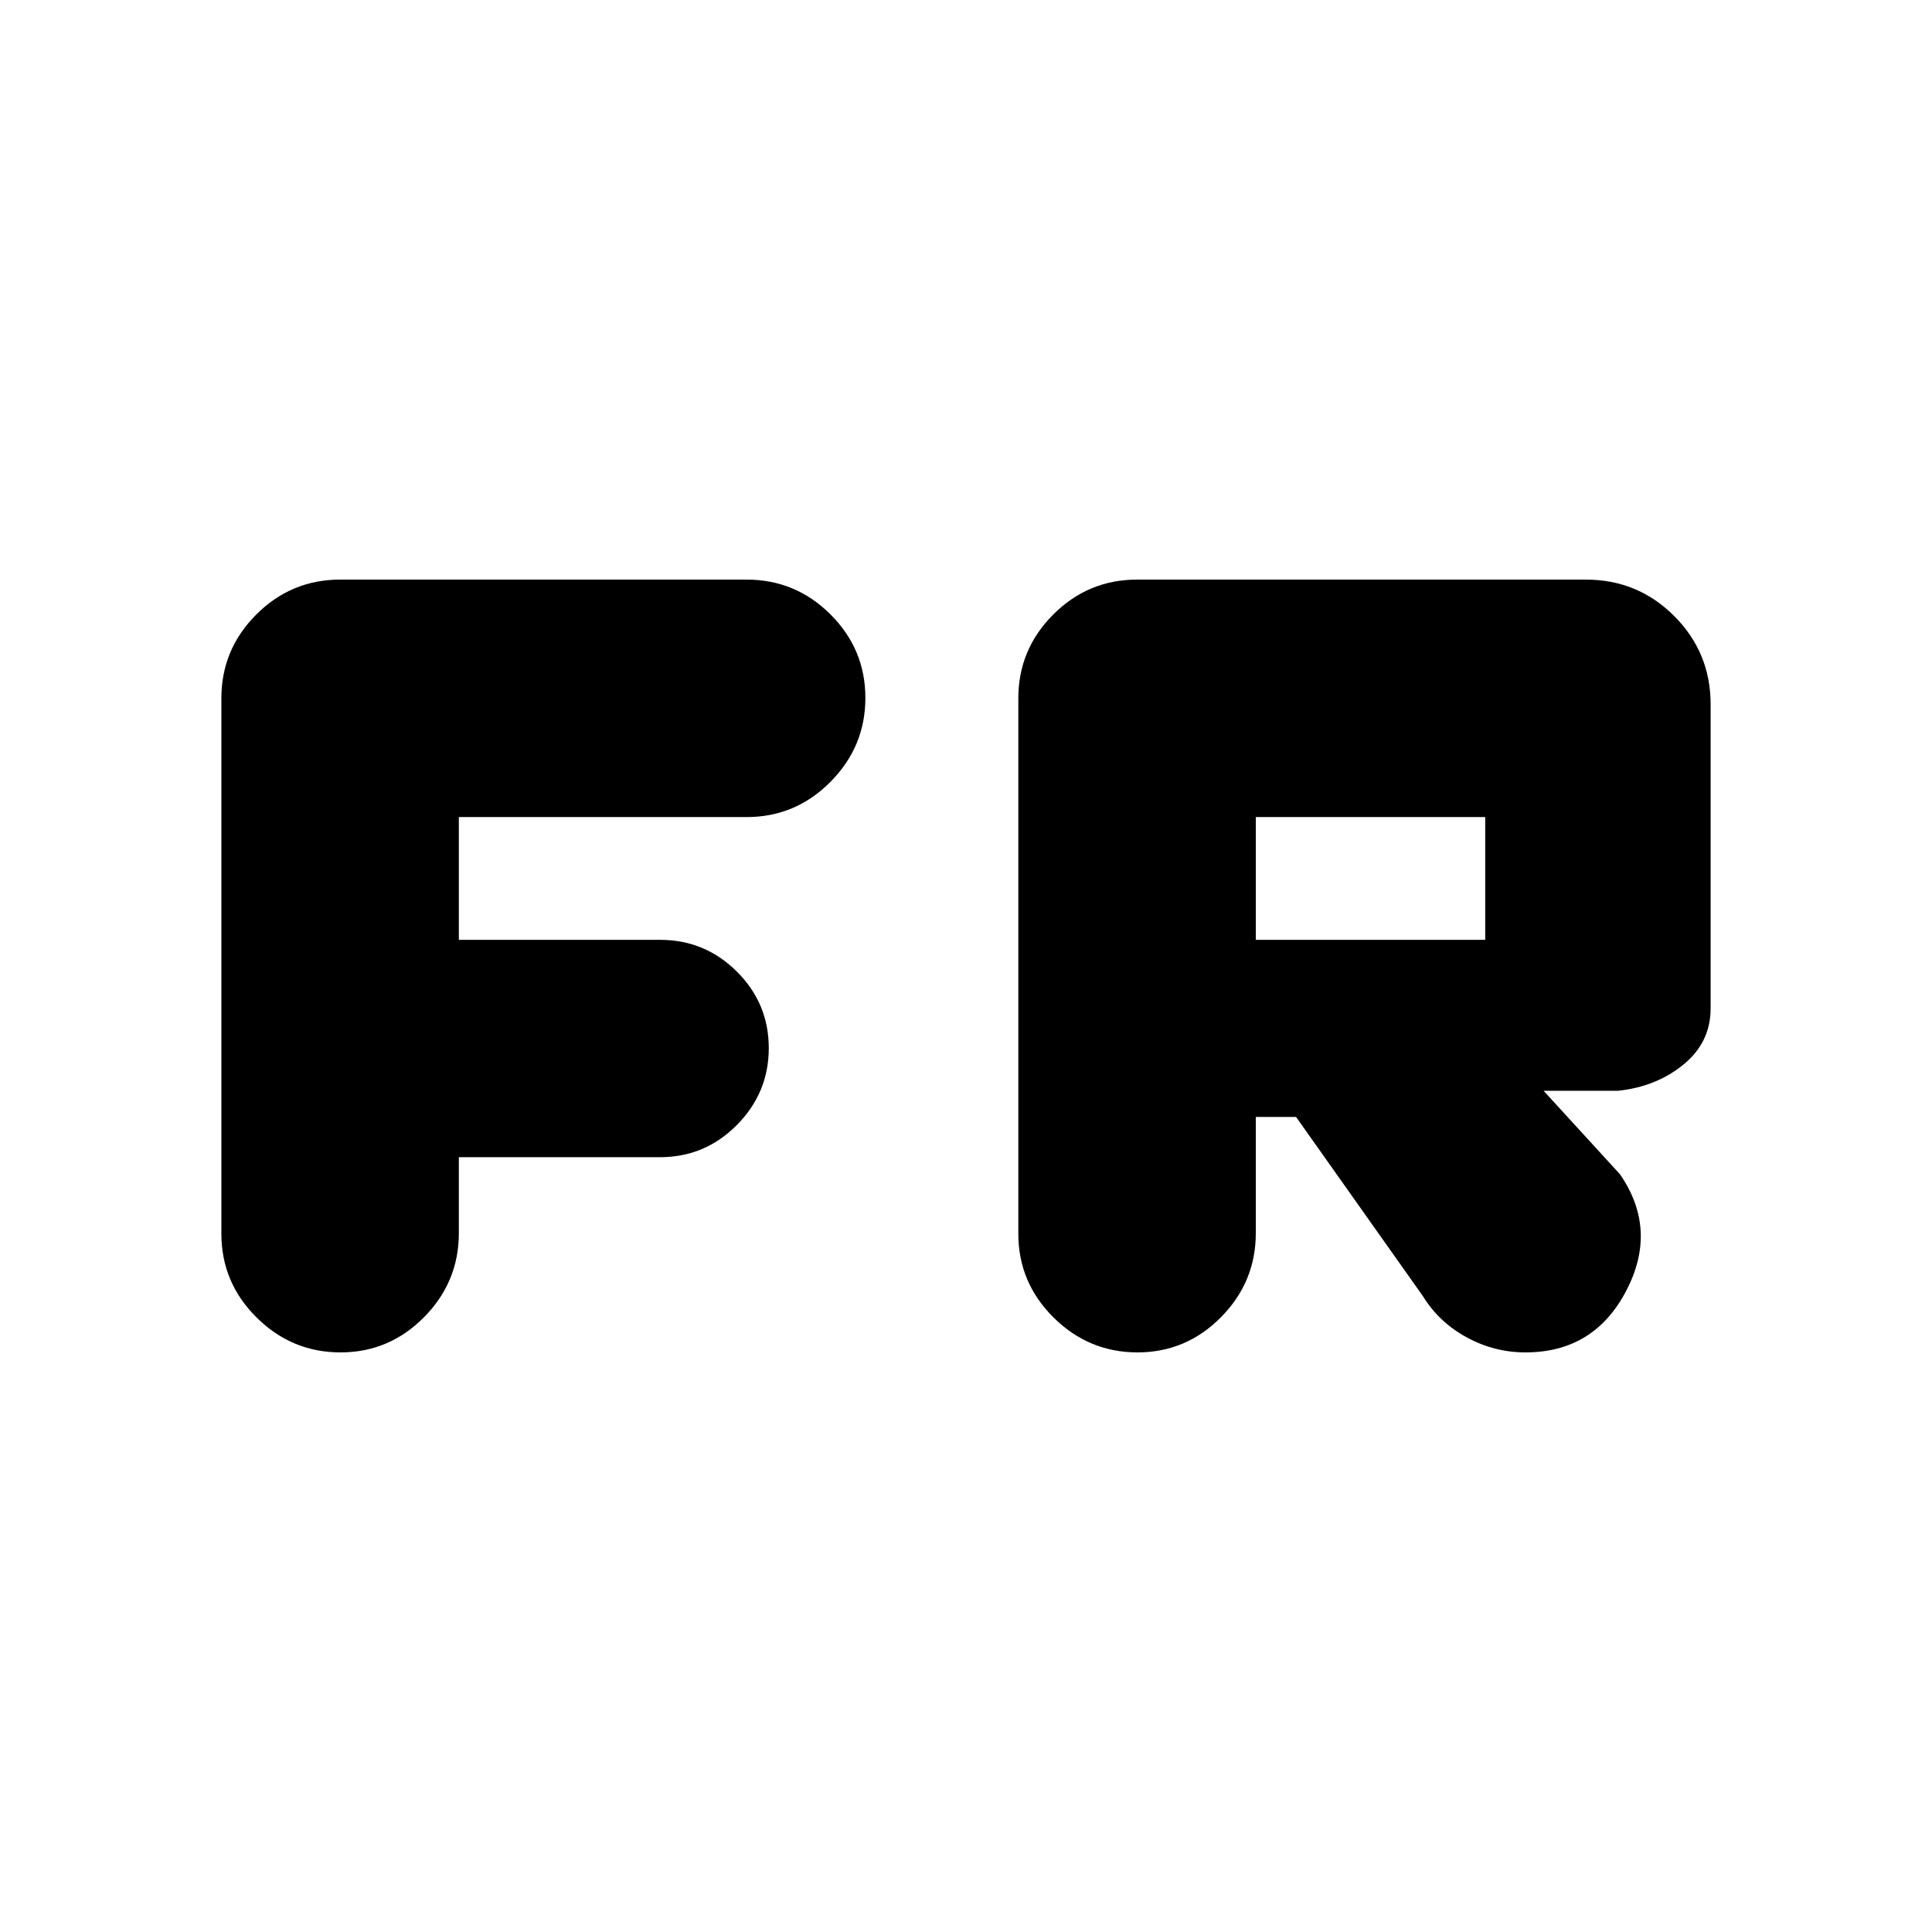 <svg xmlns="http://www.w3.org/2000/svg" height="20" viewBox="0 96 960 960" width="20"><path d="M169.211 768Q145 768 127.5 750.65T110 709V443q0-24.3 17.35-41.65Q144.7 384 169 384h202q24.3 0 41.65 17.289 17.35 17.29 17.35 41.5Q430 467 412.65 484.5T371 502H228v61h100q22.3 0 38.15 15.789 15.85 15.79 15.85 38Q382 639 366.15 655T328 671H228v37.737Q228 733 210.711 750.5q-17.29 17.5-41.5 17.5Zm396 0Q541 768 523.5 750.65T506 709V443q0-24.3 17.35-41.65Q540.7 384 565 384h223q25.8 0 43.9 18.1Q850 420.2 850 446v151q0 16.948-13.5 27.974T804 638h-37l37.914 41.432Q824 707 808 737.5 792 768 758 768q-15.483 0-29.241-7.5Q715 753 707 740l-63-89h-20v57.737Q624 733 606.711 750.5q-17.29 17.5-41.5 17.5ZM624 563h114v-61H624v61Z"/></svg>